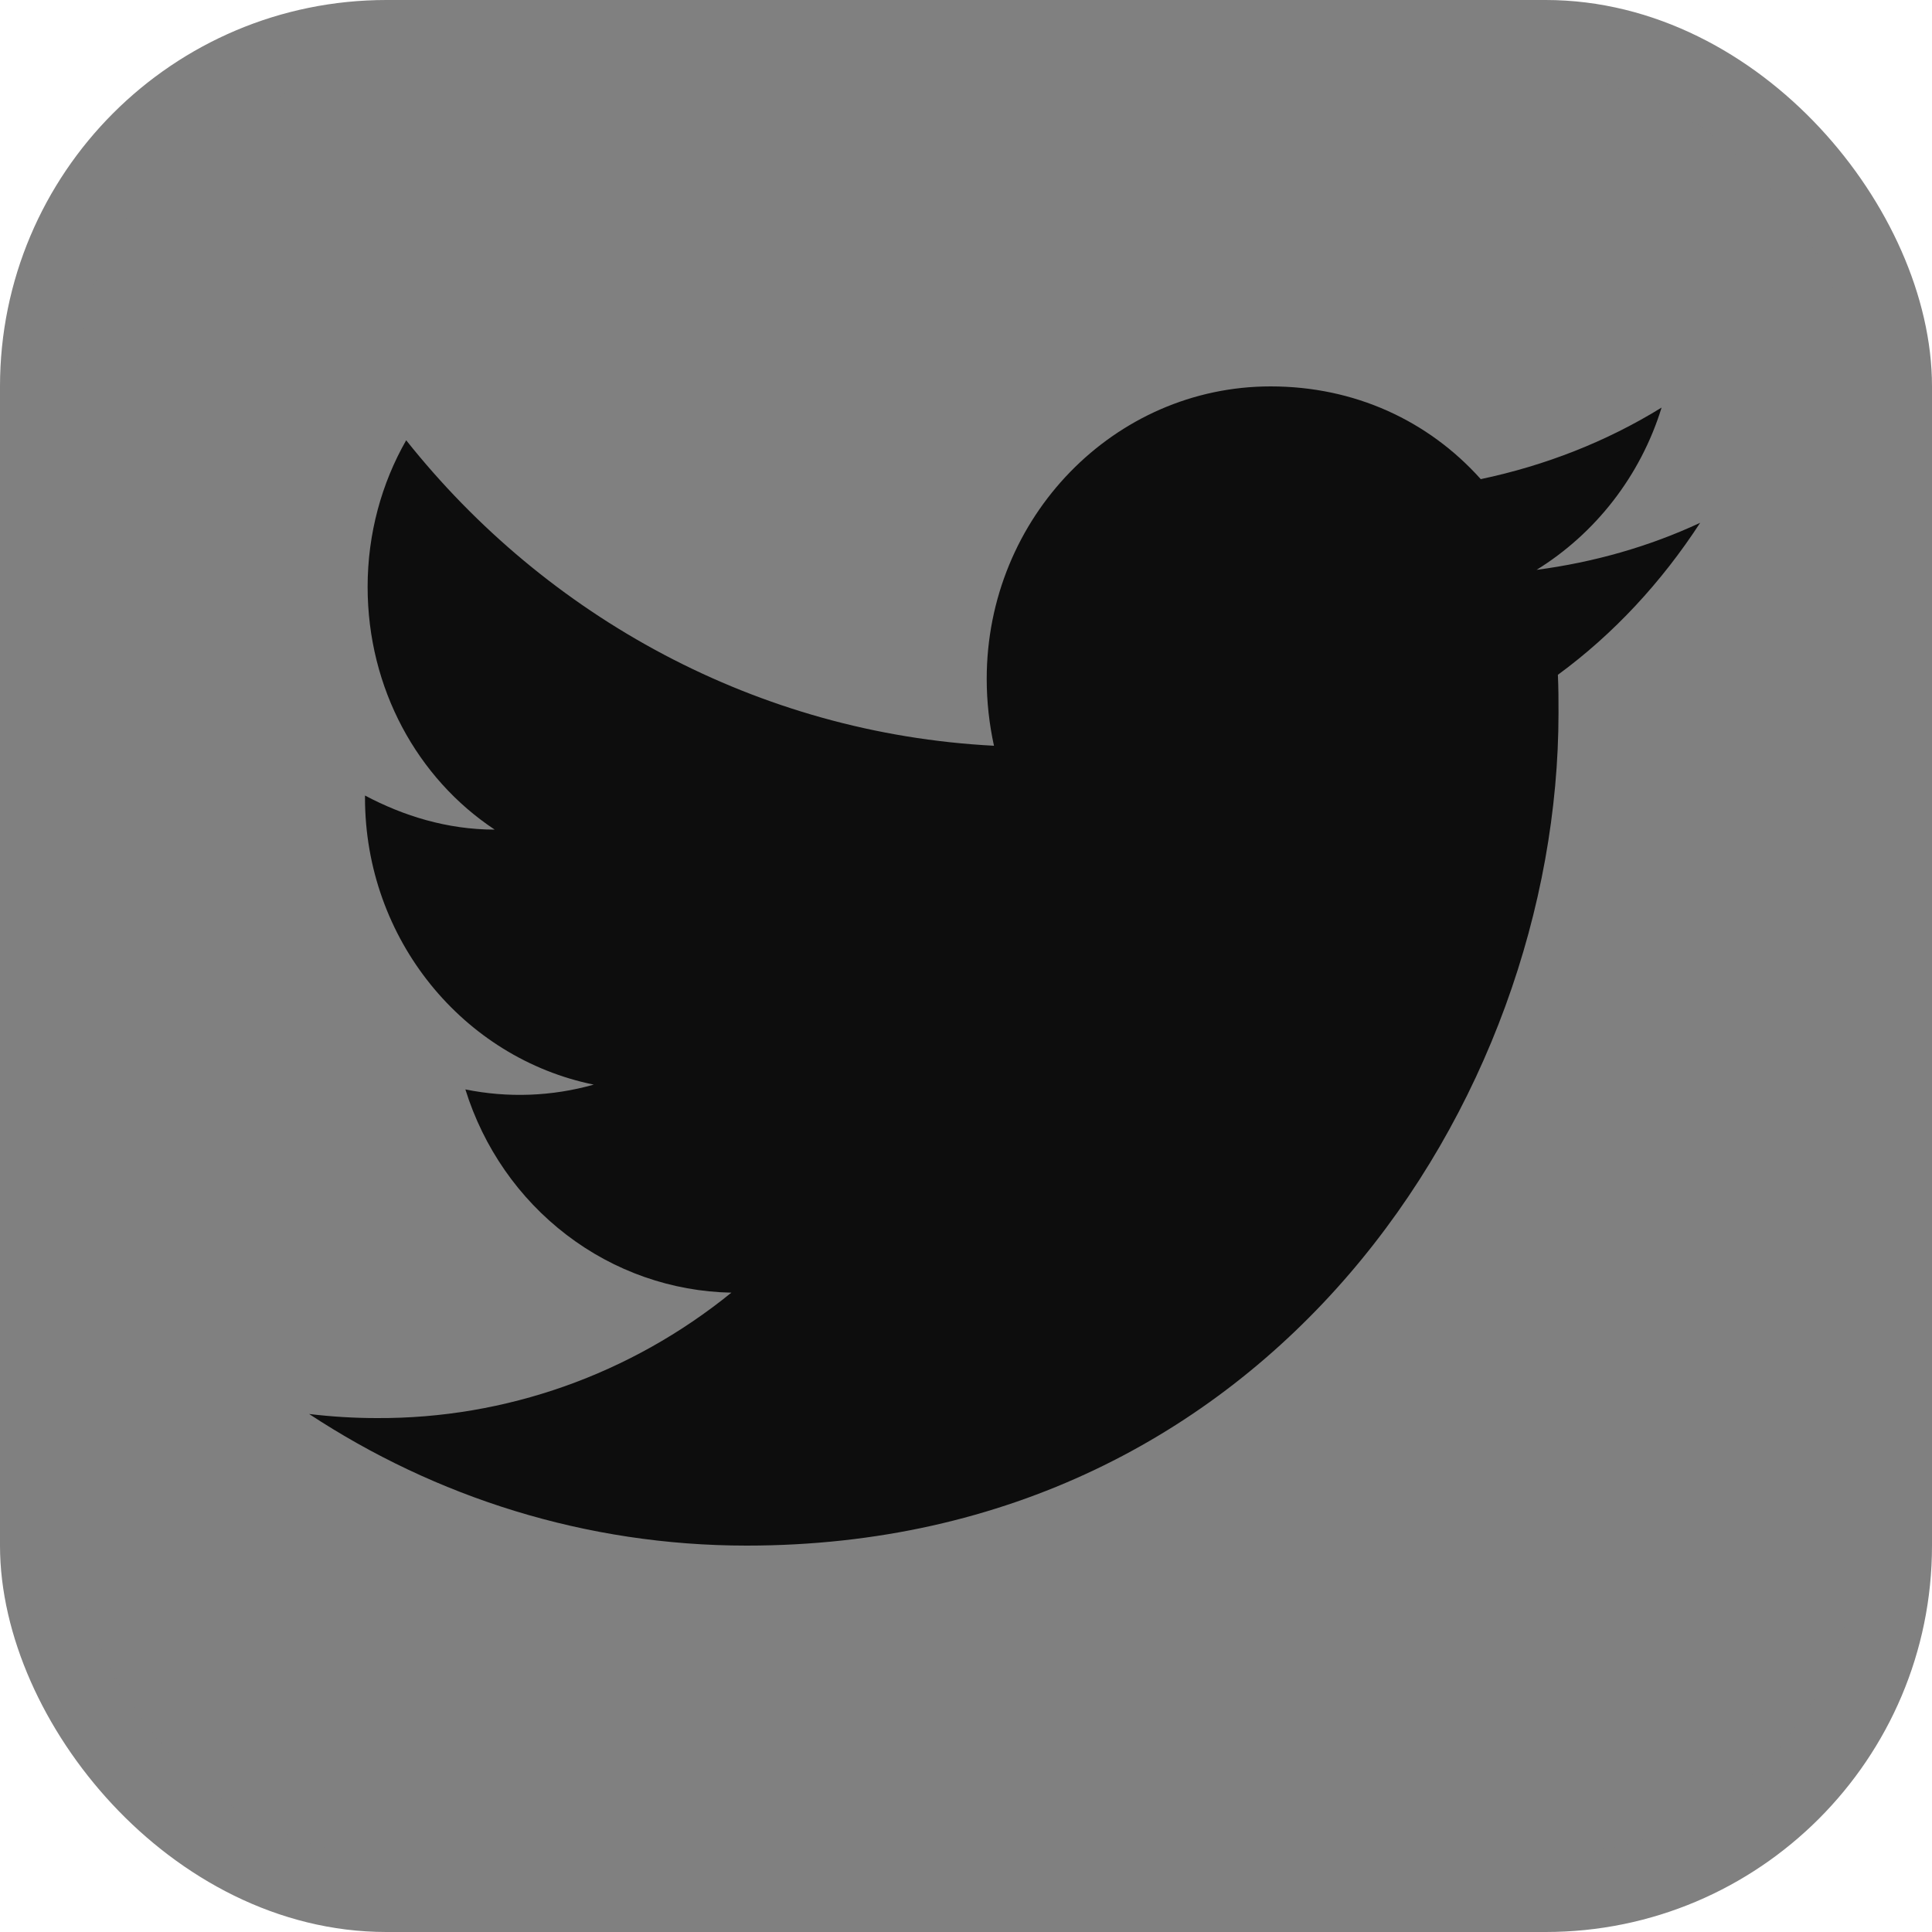 <svg width="25" height="25" viewBox="0 0 25 25" fill="none" xmlns="http://www.w3.org/2000/svg">
<rect x="0.5" y="0.5" width="24" height="24" rx="4.5" fill="#808080" stroke="#808080"/>
<path d="M22 6.765C21.337 7.074 20.623 7.276 19.883 7.374C20.64 6.906 21.226 6.165 21.501 5.274C20.787 5.715 19.995 6.024 19.161 6.2C18.481 5.441 17.526 5 16.442 5C14.42 5 12.768 6.694 12.768 8.785C12.768 9.085 12.802 9.376 12.862 9.65C9.799 9.491 7.072 7.982 5.256 5.697C4.938 6.253 4.757 6.906 4.757 7.594C4.757 8.909 5.402 10.073 6.401 10.735C5.79 10.735 5.222 10.559 4.723 10.294V10.321C4.723 12.156 5.996 13.691 7.683 14.035C7.141 14.188 6.573 14.209 6.022 14.097C6.256 14.849 6.713 15.507 7.331 15.979C7.948 16.451 8.694 16.712 9.464 16.727C8.159 17.786 6.542 18.358 4.878 18.35C4.585 18.35 4.293 18.332 4 18.297C5.635 19.373 7.579 20 9.662 20C16.442 20 20.167 14.229 20.167 9.226C20.167 9.059 20.167 8.9 20.159 8.732C20.881 8.203 21.501 7.532 22 6.765Z" fill="#0D0D0D"/>
</svg>
